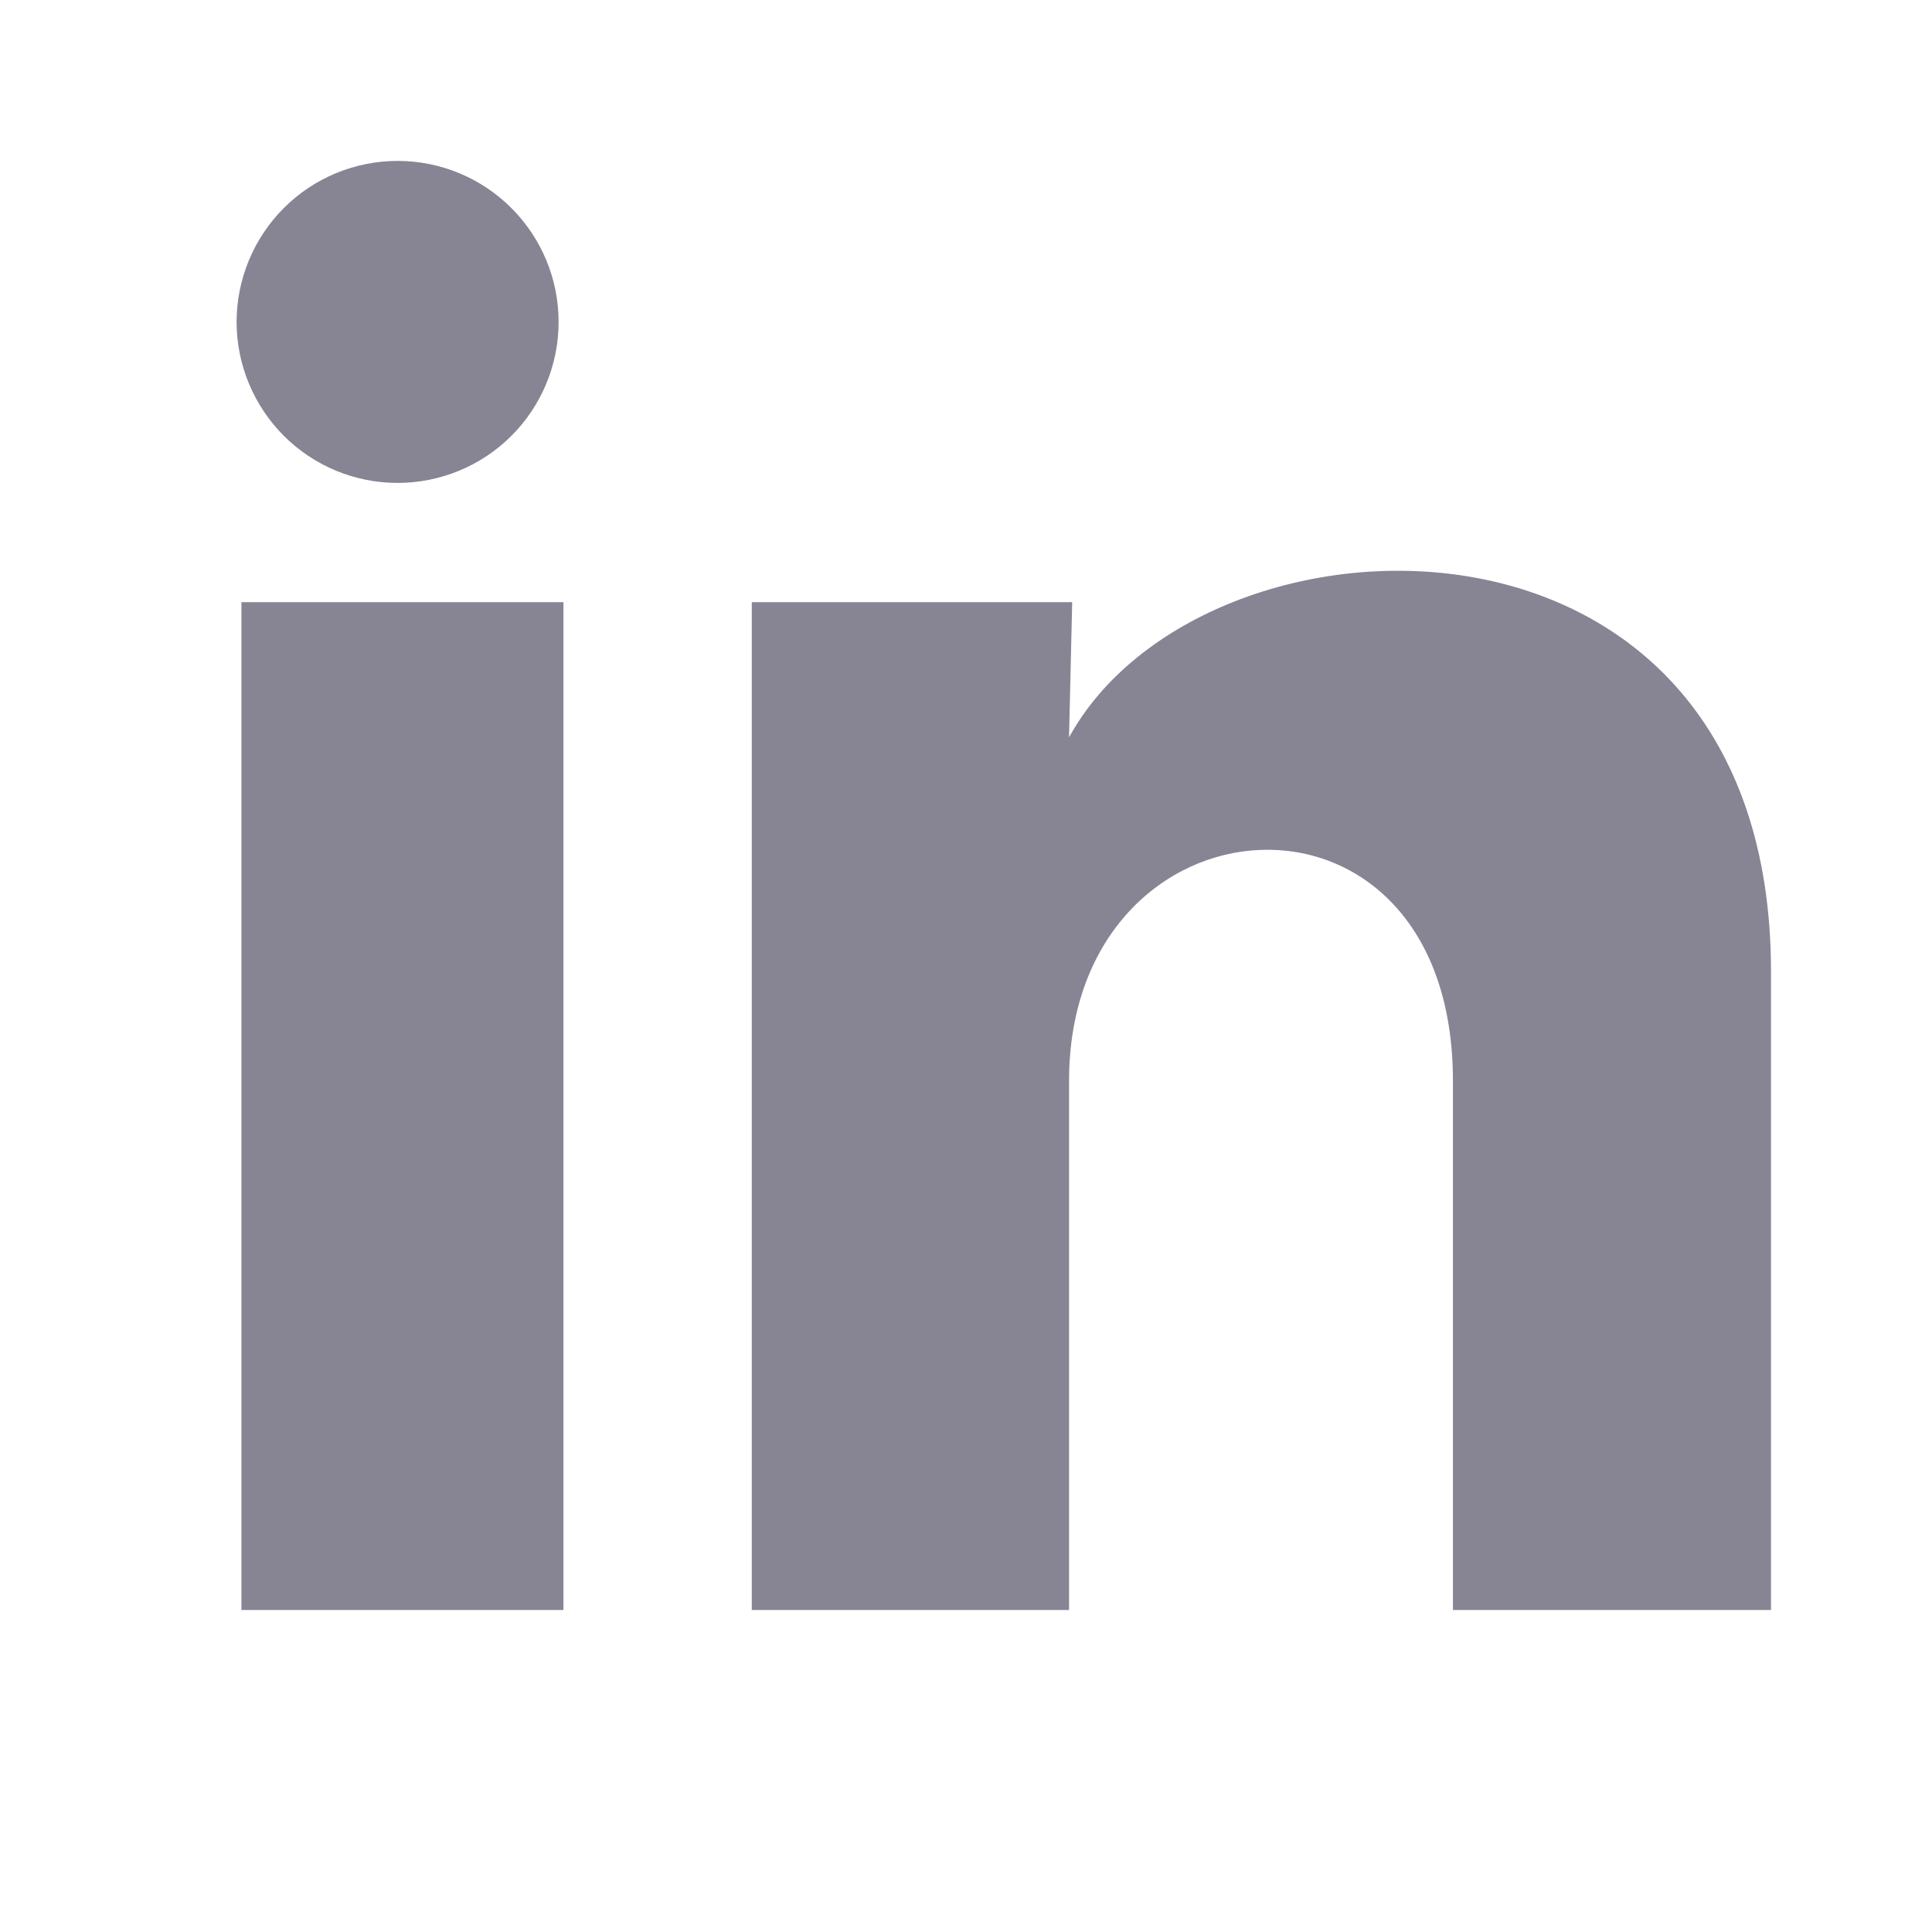 <svg width="24" height="24" viewBox="0 0 24 24" fill="none" xmlns="http://www.w3.org/2000/svg">
<path d="M6.939 4C6.939 4.53 6.728 5.039 6.353 5.414C5.978 5.789 5.469 5.999 4.938 5.999C4.408 5.999 3.899 5.788 3.525 5.413C3.15 5.037 2.939 4.528 2.939 3.998C2.94 3.468 3.151 2.959 3.526 2.584C3.901 2.209 4.41 1.999 4.94 1.999C5.471 1.999 5.979 2.21 6.354 2.586C6.729 2.961 6.94 3.47 6.939 4V4ZM6.999 7.48H2.999V20H6.999V7.48ZM13.319 7.48H9.339V20H13.28V13.43C13.28 9.77 18.049 9.43 18.049 13.43V20H22V12.07C22 5.9 14.94 6.13 13.28 9.16L13.319 7.48V7.48Z" fill="#878493"/>
</svg>
